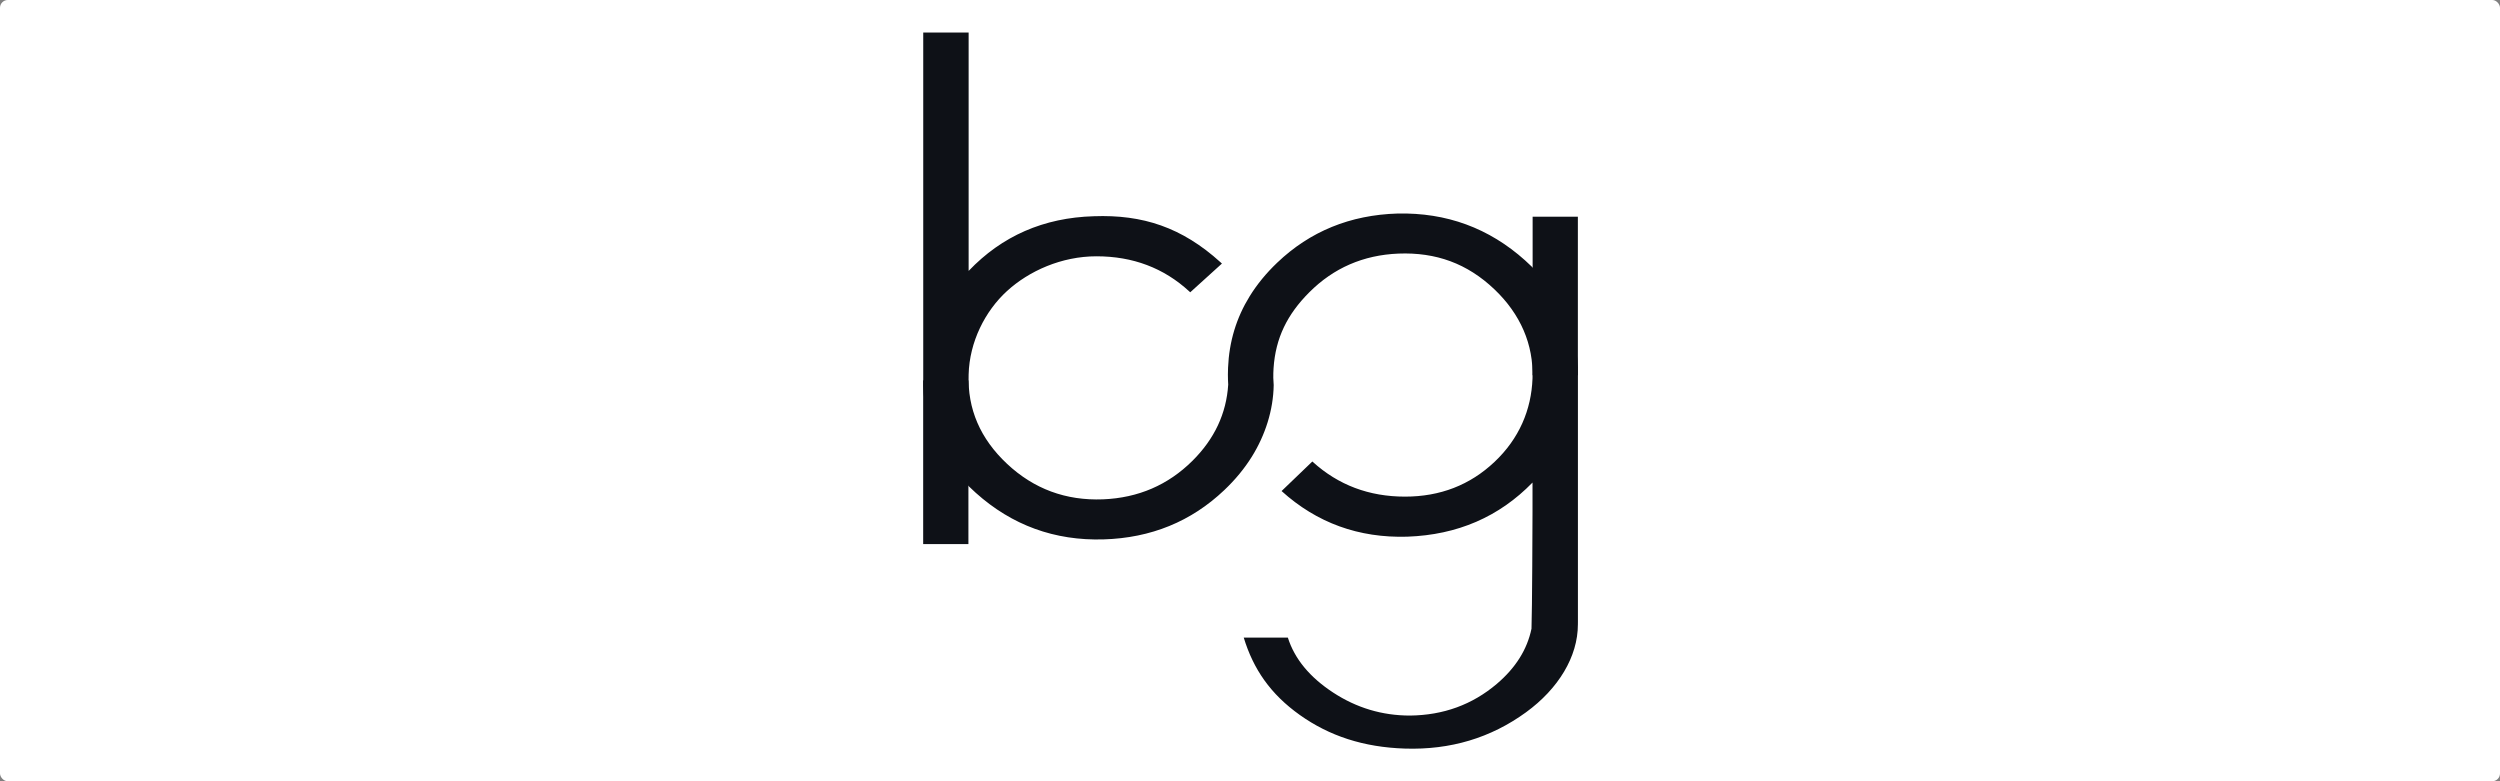 <svg width="1920" height="600" viewBox="0 0 1920 600" fill="none" xmlns="http://www.w3.org/2000/svg">
<rect x="0" y="0" width="1920" height="600" fill="#808080" stroke="none"/>
<rect width="1920" height="600" rx="6" fill="white"/>
<path d="M1177.06 166.429L1196.05 166.429L1211.8 166.429V288.215H1177.06V166.429Z" fill="#0E1117"/>
<path d="M709 292.143H743.743V417.857H709V292.143Z" fill="#0E1117"/>
<path d="M1211.82 479.559C1211.82 504.286 1196.9 528.917 1171.95 547.065C1144.88 566.738 1113.91 576.019 1079.05 574.911C1047.2 573.899 1020.95 565.212 998.316 549.14C975.686 533.067 962.536 513.805 955.196 489.693H989.073C994.257 506.043 1005.86 520.104 1023.86 531.885C1041.87 543.664 1061.55 549.554 1082.91 549.554C1108.55 549.277 1130.75 541.173 1149.53 525.235C1163.99 512.952 1172.88 498.817 1176.19 482.832C1176.71 470.662 1176.97 396.733 1176.97 393.051V370.603C1151.34 396.947 1119.29 410.801 1080.83 412.173C1043.5 413.277 1011.32 401.587 984.25 377.119L1007.88 354.427C1008 354.531 1008.11 354.641 1008.23 354.748C1027.85 372.524 1051.45 381.411 1079.05 381.411C1106.02 381.411 1128.94 372.524 1147.78 354.748C1166.63 336.975 1176.12 314.777 1176.97 290.586C1177.89 264.473 1167.6 241.164 1147.77 222.257C1126.87 202.326 1102.8 193.648 1073.99 194.758C1047.01 195.875 1024.17 205.806 1005.47 224.551C988.626 241.44 979.613 259.573 978.086 282.834C977.928 285.251 977.863 287.691 977.892 290.167C977.935 292.062 978.036 293.933 978.194 295.787C977.892 314.943 971.756 334.117 961.425 350.722C955.773 359.795 948.722 368.367 940.237 376.42C914.852 400.532 883.967 413.147 847.574 414.252C809.963 415.363 777.239 403.444 749.411 378.502C721.579 353.557 708.128 324.043 709.044 289.953V25H743.909V208.06C769.547 181.182 801.593 167.181 840.048 166.07C877.587 164.691 907.725 174.573 937.339 201.409C937.706 201.742 938.067 202.082 938.435 202.422L914.095 224.479C913.814 224.224 913.54 223.963 913.259 223.708C893.751 205.793 870.017 196.836 842.066 196.836C815.326 196.836 790.306 208.06 773.396 223.499C756.486 238.937 744.526 262.665 743.909 287.66C742.989 314.052 752.817 336.898 773.396 356.204C793.987 375.506 818.563 384.6 847.134 383.489C874.17 382.378 897.052 372.517 915.797 353.908C932.71 337.109 941.866 317.597 943.265 295.369C943.113 292.825 943.027 290.261 943.027 287.668C943.027 285.913 943.07 284.173 943.142 282.443C943.964 262.404 949.508 244.073 959.789 227.465C965.405 218.39 972.427 209.818 980.869 201.762C1006.1 177.693 1036.91 165.103 1073.31 163.992C1110.92 163.163 1143.56 175.151 1171.24 199.952C1198.92 224.76 1212.45 254.206 1211.84 288.29V477.487C1211.84 478.183 1211.83 478.872 1211.82 479.559Z" fill="#0E1117"/>
</svg>
